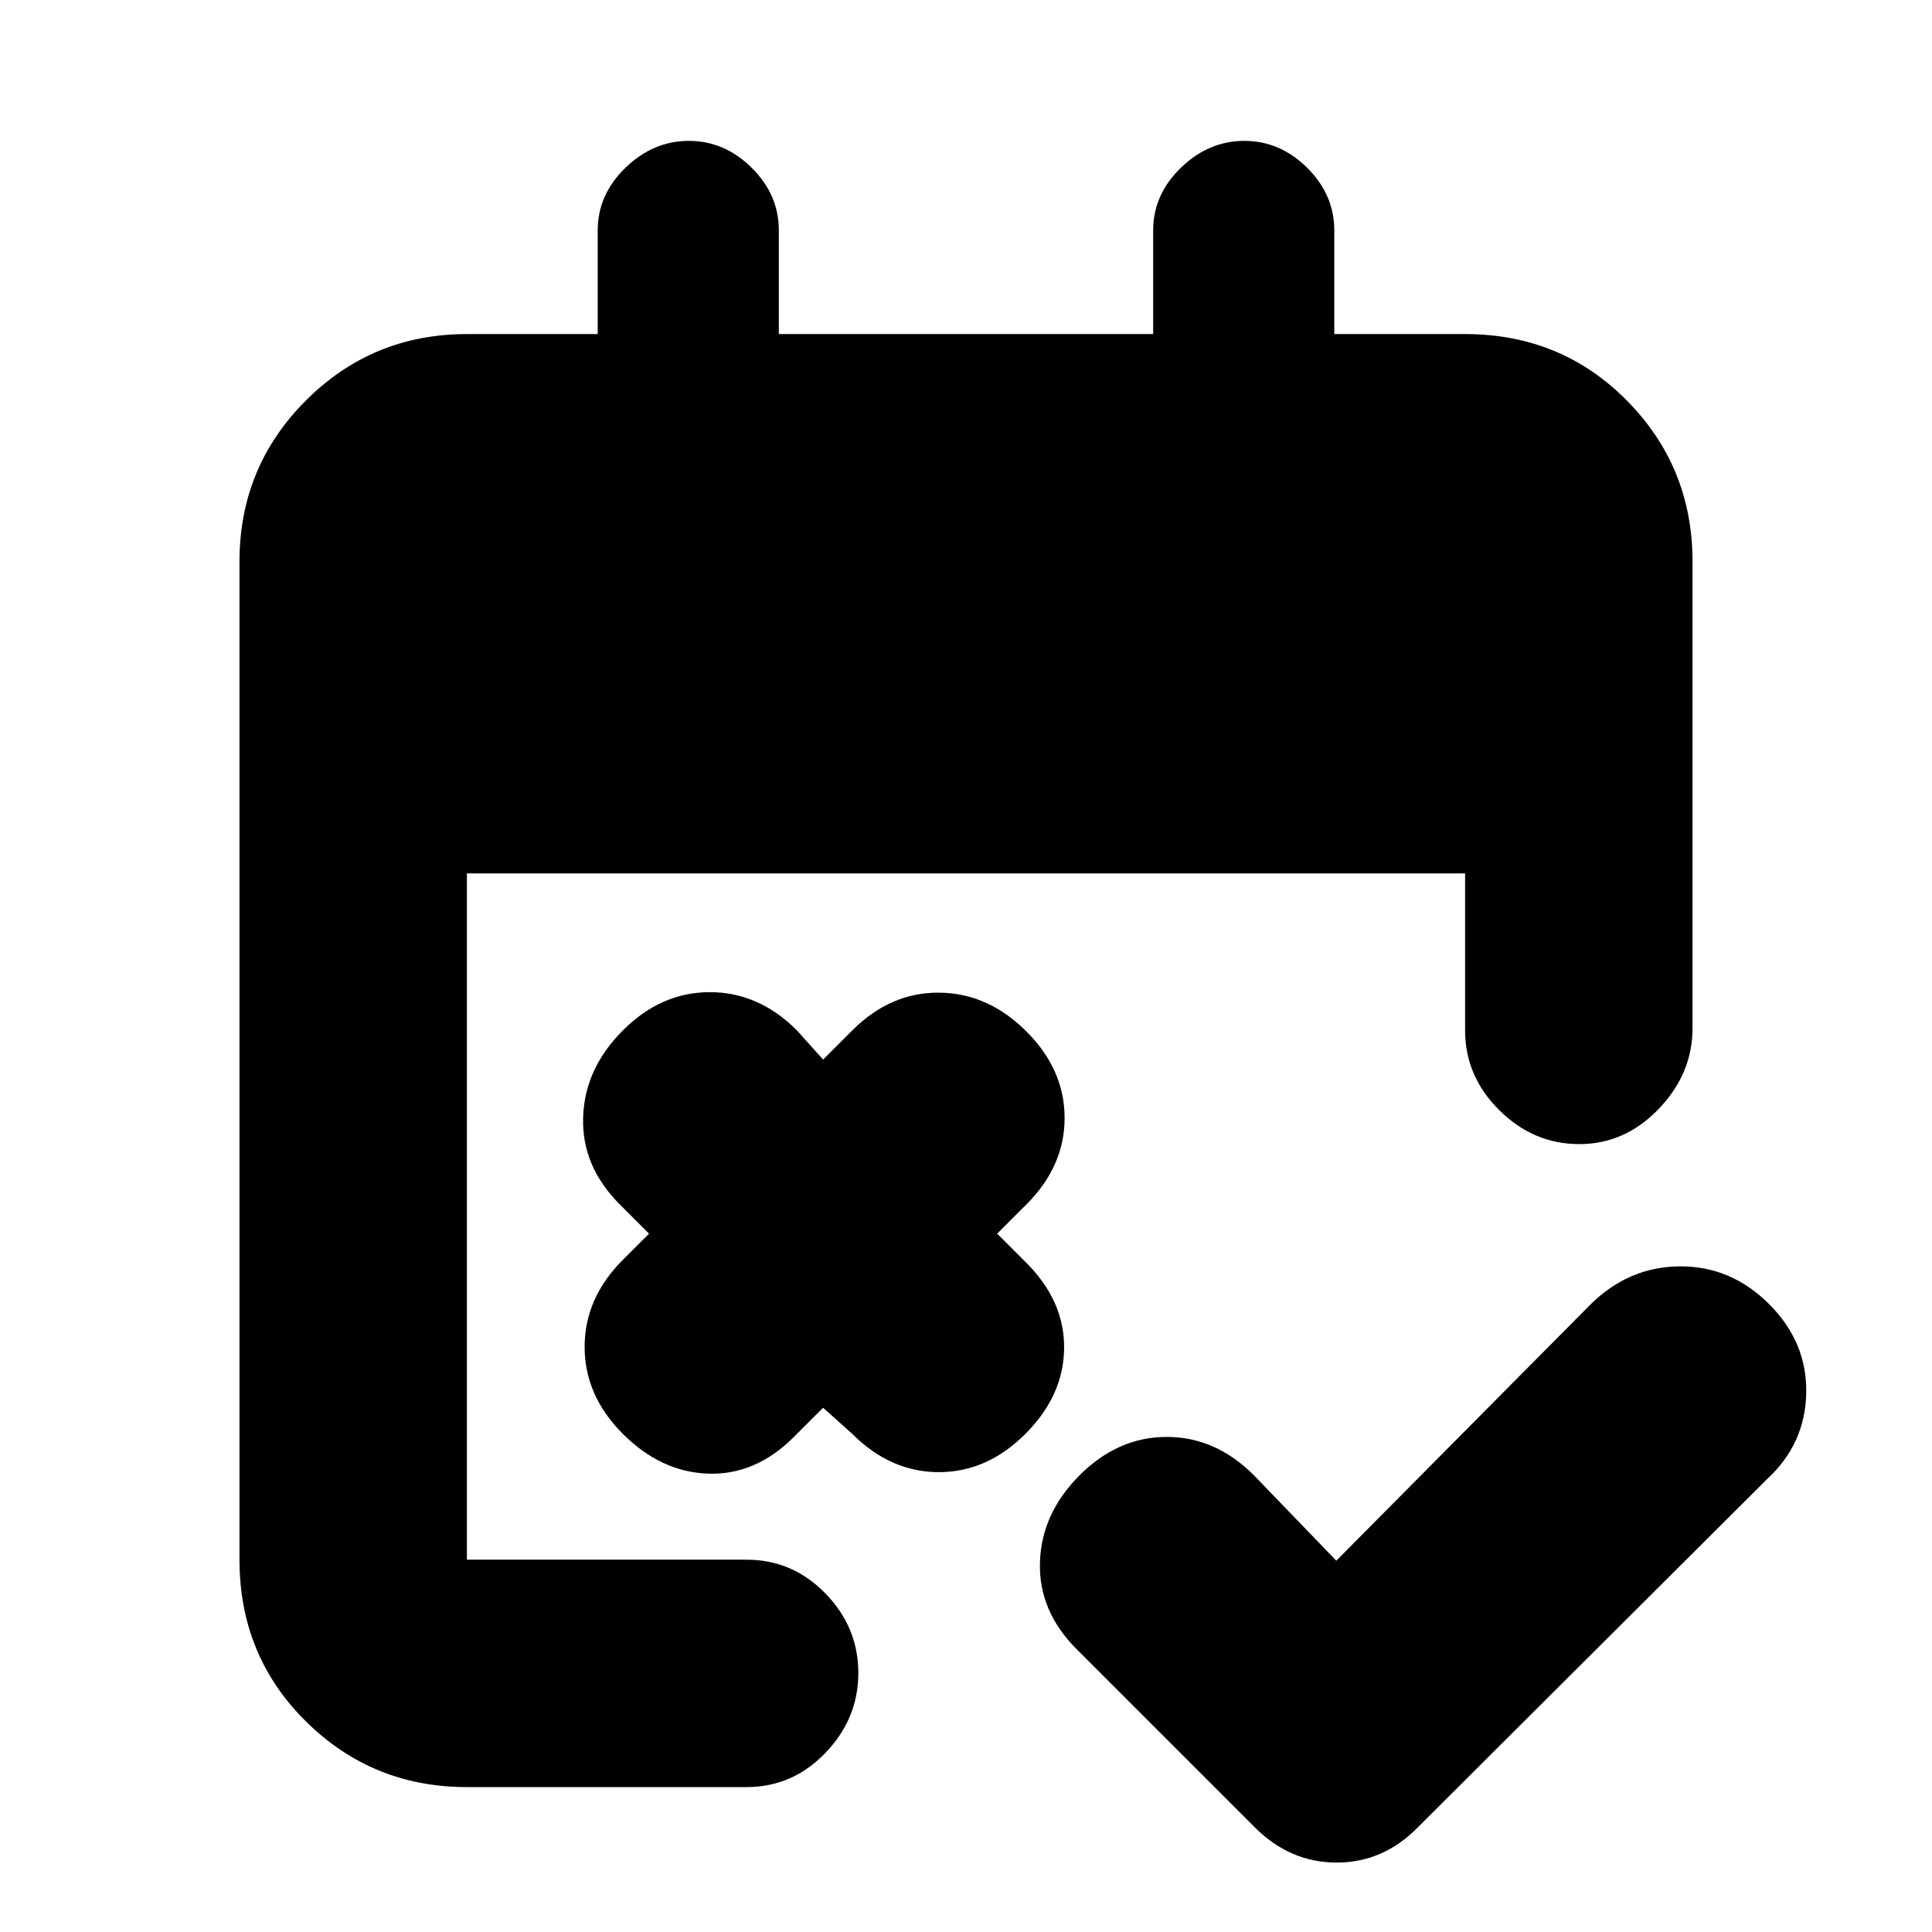 <svg xmlns="http://www.w3.org/2000/svg" height="20" viewBox="0 -960 960 960" width="20"><path d="m664-184.5 126-127q19-19 44.5-19.25t44.5 18.69q19 18.94 18.5 44.28T878-225L704.5-52q-17.14 17.5-40.32 17.5T623.5-52L535-140.5q-19-19-18.25-43.25T536.5-227q19-19 43.25-19T623-227l41 42.5Zm-255-76L394.5-246q-19 19-42.5 18.25t-42.5-19.75q-19-19-19-43.25t19-43.25l13-13-14.5-14.5q-19-19-18.25-43.25T309.5-448q19-19 43.25-19T396-448l13 14.5 14.5-14.5q19-19 43.25-18.75T510-447.5q19 19 19 43t-19 43L495.5-347l14.5 14.5q19 19 18.75 42.5t-19.25 42.5q-19 19-43 19t-43-19l-14.5-13ZM232-72q-47 0-80-32.65T119-185v-496q0-47 33-80t80-33h65v-51.5q0-17.8 13.79-31.15Q324.58-890 342.29-890t31.21 13.35Q387-863.3 387-845.5v51.5h186v-51.5q0-17.8 13.79-31.15Q600.58-890 618.29-890t31.21 13.35Q663-863.3 663-845.5v51.5h65q47.7 0 80.35 33Q841-728 841-681v232q0 22.5-16.79 40t-39.5 17.5q-22.71 0-39.71-16.85T728-448v-78H232v341h139q22.8 0 39.15 16.79 16.35 16.79 16.35 39.5T410.15-89Q393.8-72 371-72H232Z"/></svg>